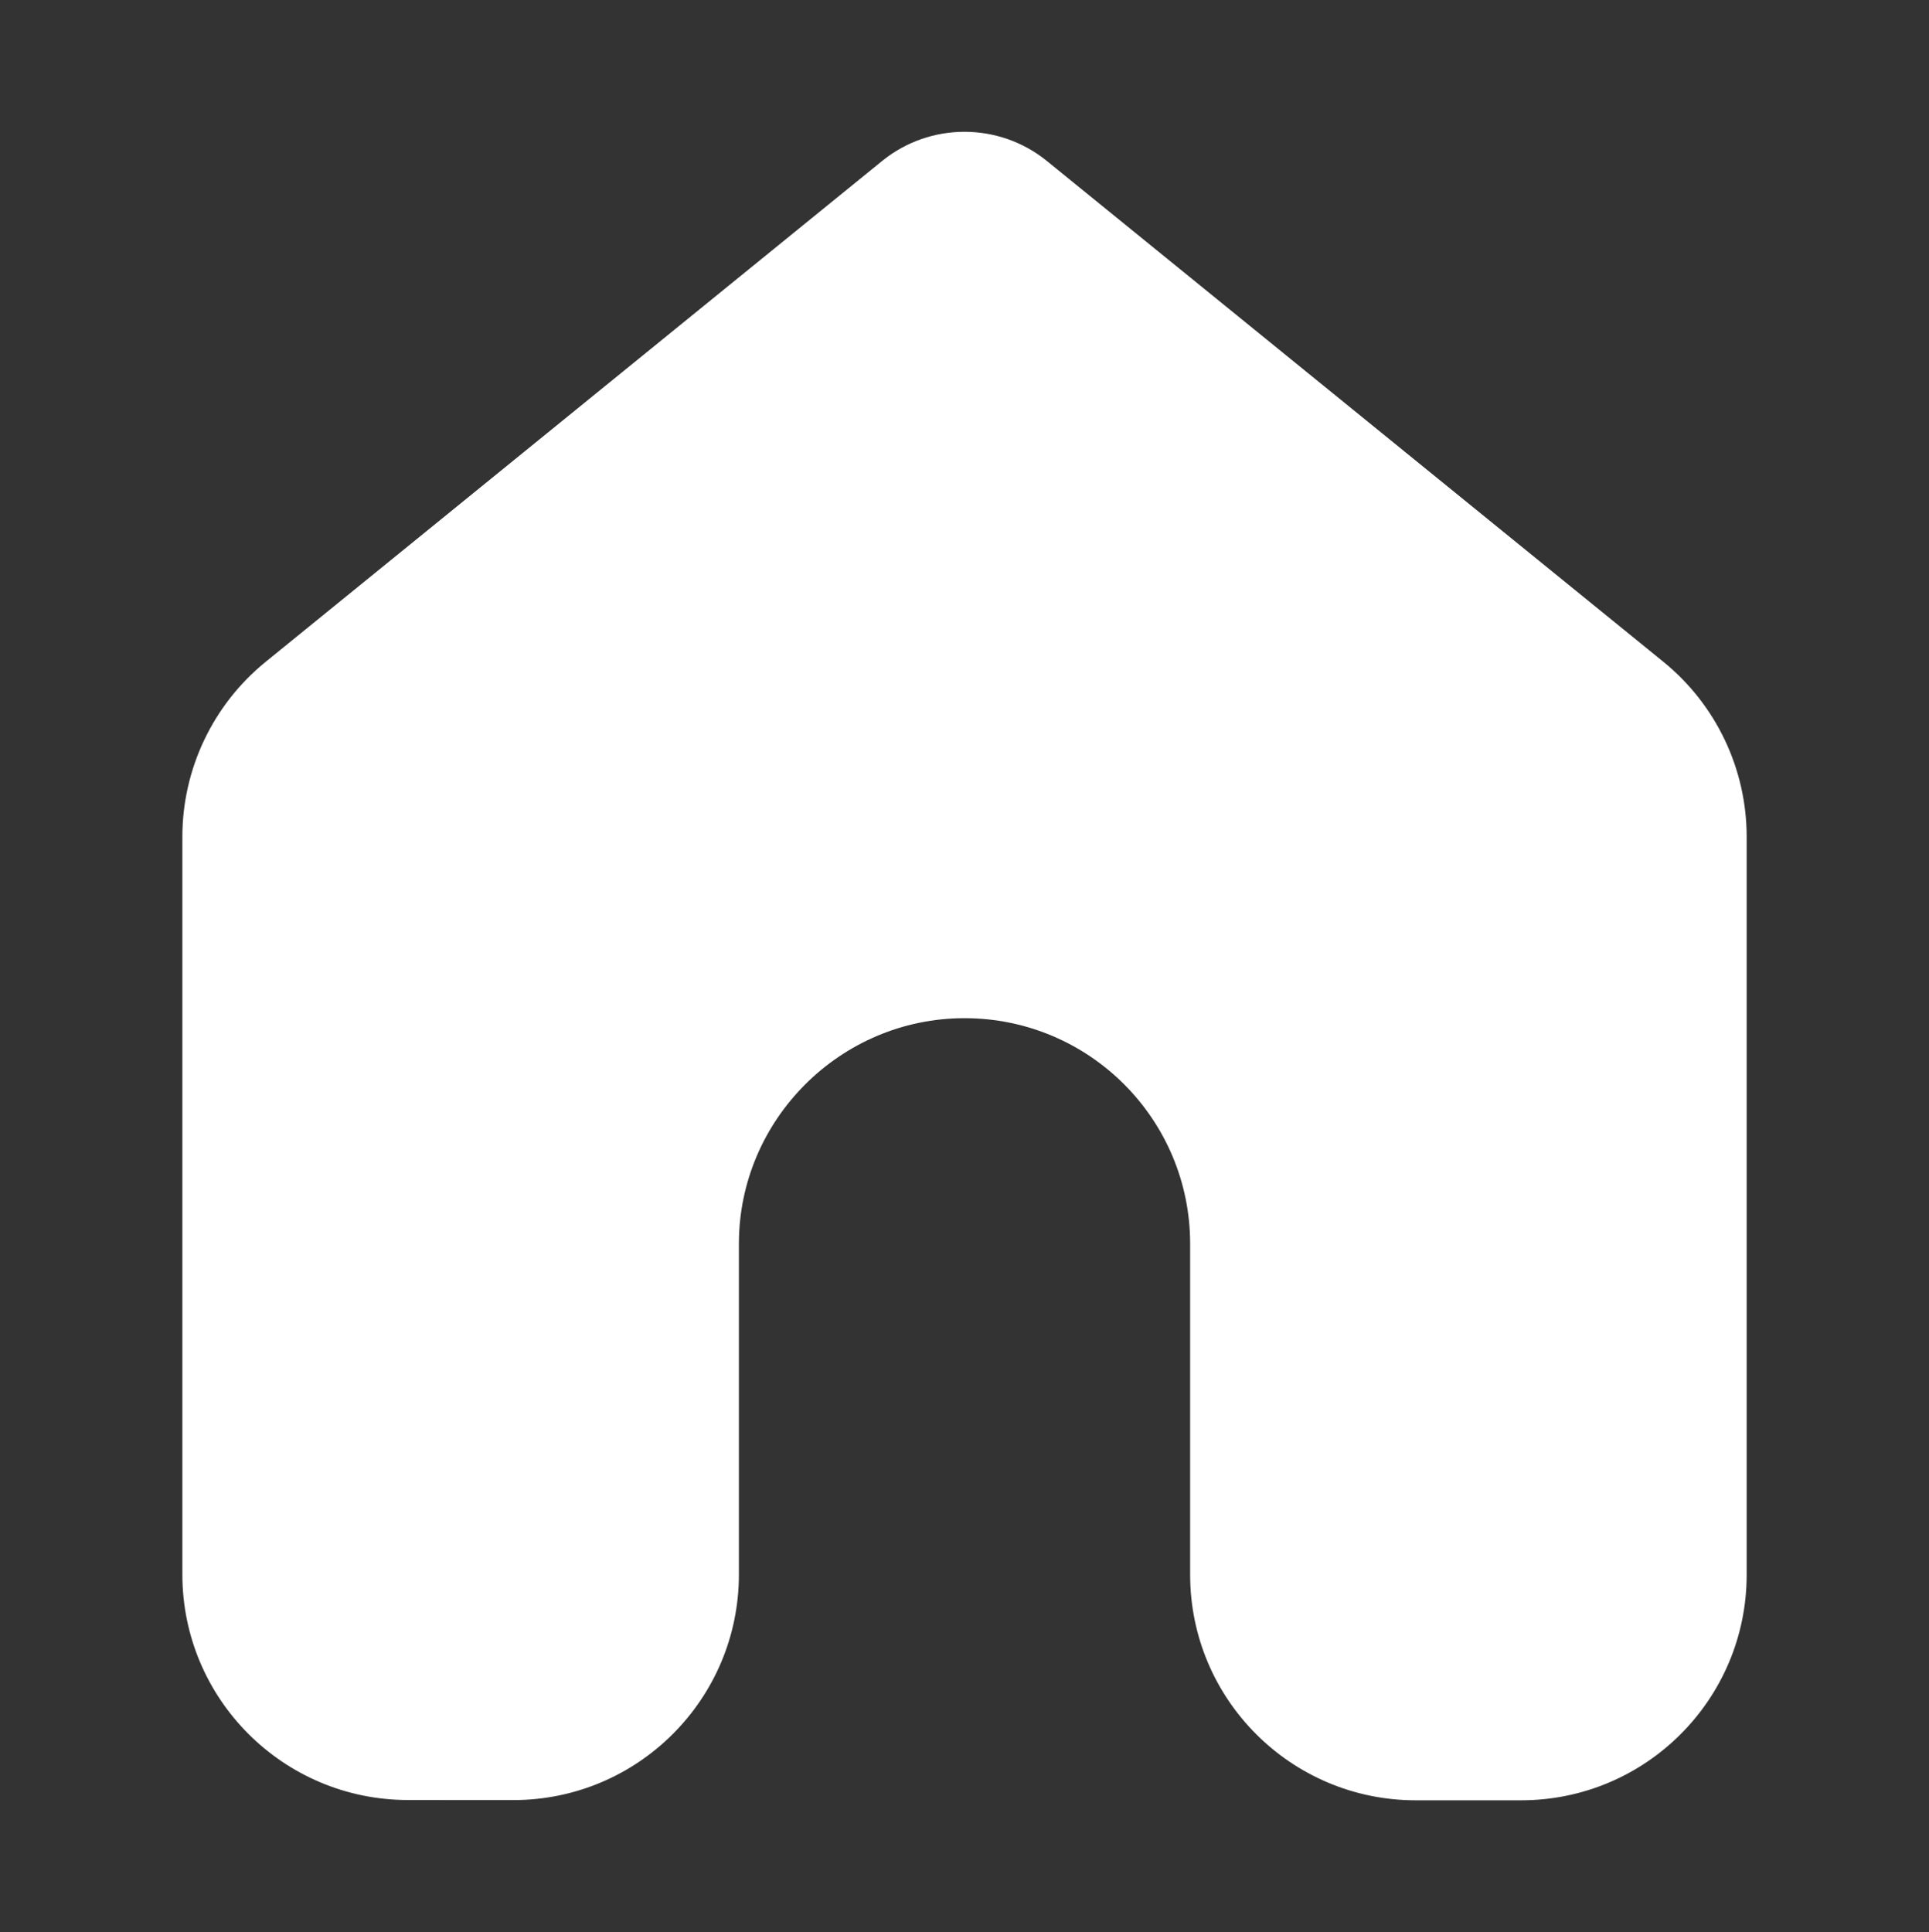 <?xml version="1.0" encoding="utf-8"?>
<!-- Generator: Adobe Illustrator 25.4.1, SVG Export Plug-In . SVG Version: 6.00 Build 0)  -->
<svg version="1.1" id="Layer_1" xmlns="http://www.w3.org/2000/svg" xmlns:xlink="http://www.w3.org/1999/xlink" x="0px" y="0px"
	 viewBox="0 0 535.13 536.02" style="enable-background:new 0 0 535.13 536.02;" xml:space="preserve">
<rect x="0" y="0" width="535.13" height="536.02" fill="#333333" stroke="none"/>
<style type="text/css">
	.st0{fill:none;stroke:#000000;stroke-miterlimit:10;}
	.st1{fill:none;stroke:#000000;stroke-linecap:round;stroke-miterlimit:10;}
	.st2{fill:none;stroke:#000000;}
	.st3{fill:none;stroke:#1D1D1B;stroke-linecap:round;stroke-miterlimit:10;}
	.st4{fill:#1D1D1B;}
	.st5{fill:none;stroke:#000000;stroke-width:0.75;stroke-linecap:round;stroke-miterlimit:10;}
	.st6{fill:none;stroke:#000000;stroke-width:0.75;stroke-linecap:round;stroke-linejoin:round;stroke-miterlimit:10;}
	.st7{fill:none;stroke:#1D1D1B;stroke-miterlimit:10;}
	.st8{fill:none;stroke:#000000;stroke-width:0.5;stroke-linecap:round;stroke-miterlimit:10;}
	.st9{opacity:0.32;}
	.st10{fill:none;stroke:#1D1D1B;stroke-width:0.5;stroke-miterlimit:10;}
	.st11{fill:none;stroke:#000000;stroke-width:0.5;stroke-miterlimit:10;}
	.st12{fill:none;stroke:#000000;stroke-linecap:round;stroke-linejoin:round;stroke-miterlimit:10;}
	.st13{fill:none;stroke:#1D1D1B;stroke-width:0.75;stroke-miterlimit:10;}
	.st14{fill:none;stroke:#1D1D1B;stroke-width:0.25;stroke-miterlimit:10;}
	.st15{fill:none;stroke:#000000;stroke-width:0.25;stroke-miterlimit:10;}
	.st16{fill:none;stroke:#000000;stroke-width:0.75;stroke-miterlimit:10;}
	.st17{fill:none;stroke:#000000;stroke-width:0.5;stroke-linecap:round;stroke-linejoin:round;stroke-miterlimit:10;}
	.st18{opacity:0.34;}
	.st19{fill:none;stroke:#000000;stroke-linejoin:round;stroke-miterlimit:10;}
	.st20{opacity:0.35;}
	.st21{fill:none;stroke:#1D1D1B;stroke-linecap:round;stroke-linejoin:round;stroke-miterlimit:10;}
	.st22{fill:none;stroke:#000000;stroke-linejoin:round;stroke-miterlimit:10;}
	.st23{enable-background:new    ;}
	.st24{clip-path:url(#SVGID_00000091014120789389089640000017070791695594641818_);}
	.st25{clip-path:url(#SVGID_00000165192705560892539330000005184784545137718149_);fill:none;stroke:#272425;stroke-miterlimit:10;}
	.st26{fill:none;stroke:#272425;stroke-miterlimit:10;}
	.st27{fill:none;stroke:#272425;stroke-linecap:round;stroke-miterlimit:10;}
	.st28{fill:#272425;}
	.st29{fill:none;stroke:#660000;stroke-miterlimit:10;}
	.st30{fill:none;stroke:#000000;stroke-width:0.25;stroke-linecap:round;stroke-miterlimit:10;}
	.st31{stroke:#000000;stroke-miterlimit:10;}
	.st32{fill:none;stroke:#000000;stroke-linecap:round;stroke-linejoin:round;}
	.st33{fill:#FFFFFF;}
	.st34{fill:#AF4E37;}
</style>
<path class="st33" d="M290.33,44.59c-13.27-10.7-32.27-10.7-45.53,0L73.71,183.6c-14.63,11.88-23.12,29.73-23.12,48.57v204.61
	c0,34.55,27.99,62.56,62.54,62.59l29.21,0.02c34.59,0.03,62.64-28,62.64-62.59v-91.74c0-34.42,28.16-62.59,62.59-62.59h0
	c34.57,0,62.59,28.02,62.59,62.59v91.8c0,34.57,28.02,62.59,62.59,62.59h29.21c34.57,0,62.59-28.02,62.59-62.59V232.17
	c0-18.85-8.49-36.69-23.12-48.58L290.33,44.59z"/>
</svg>
